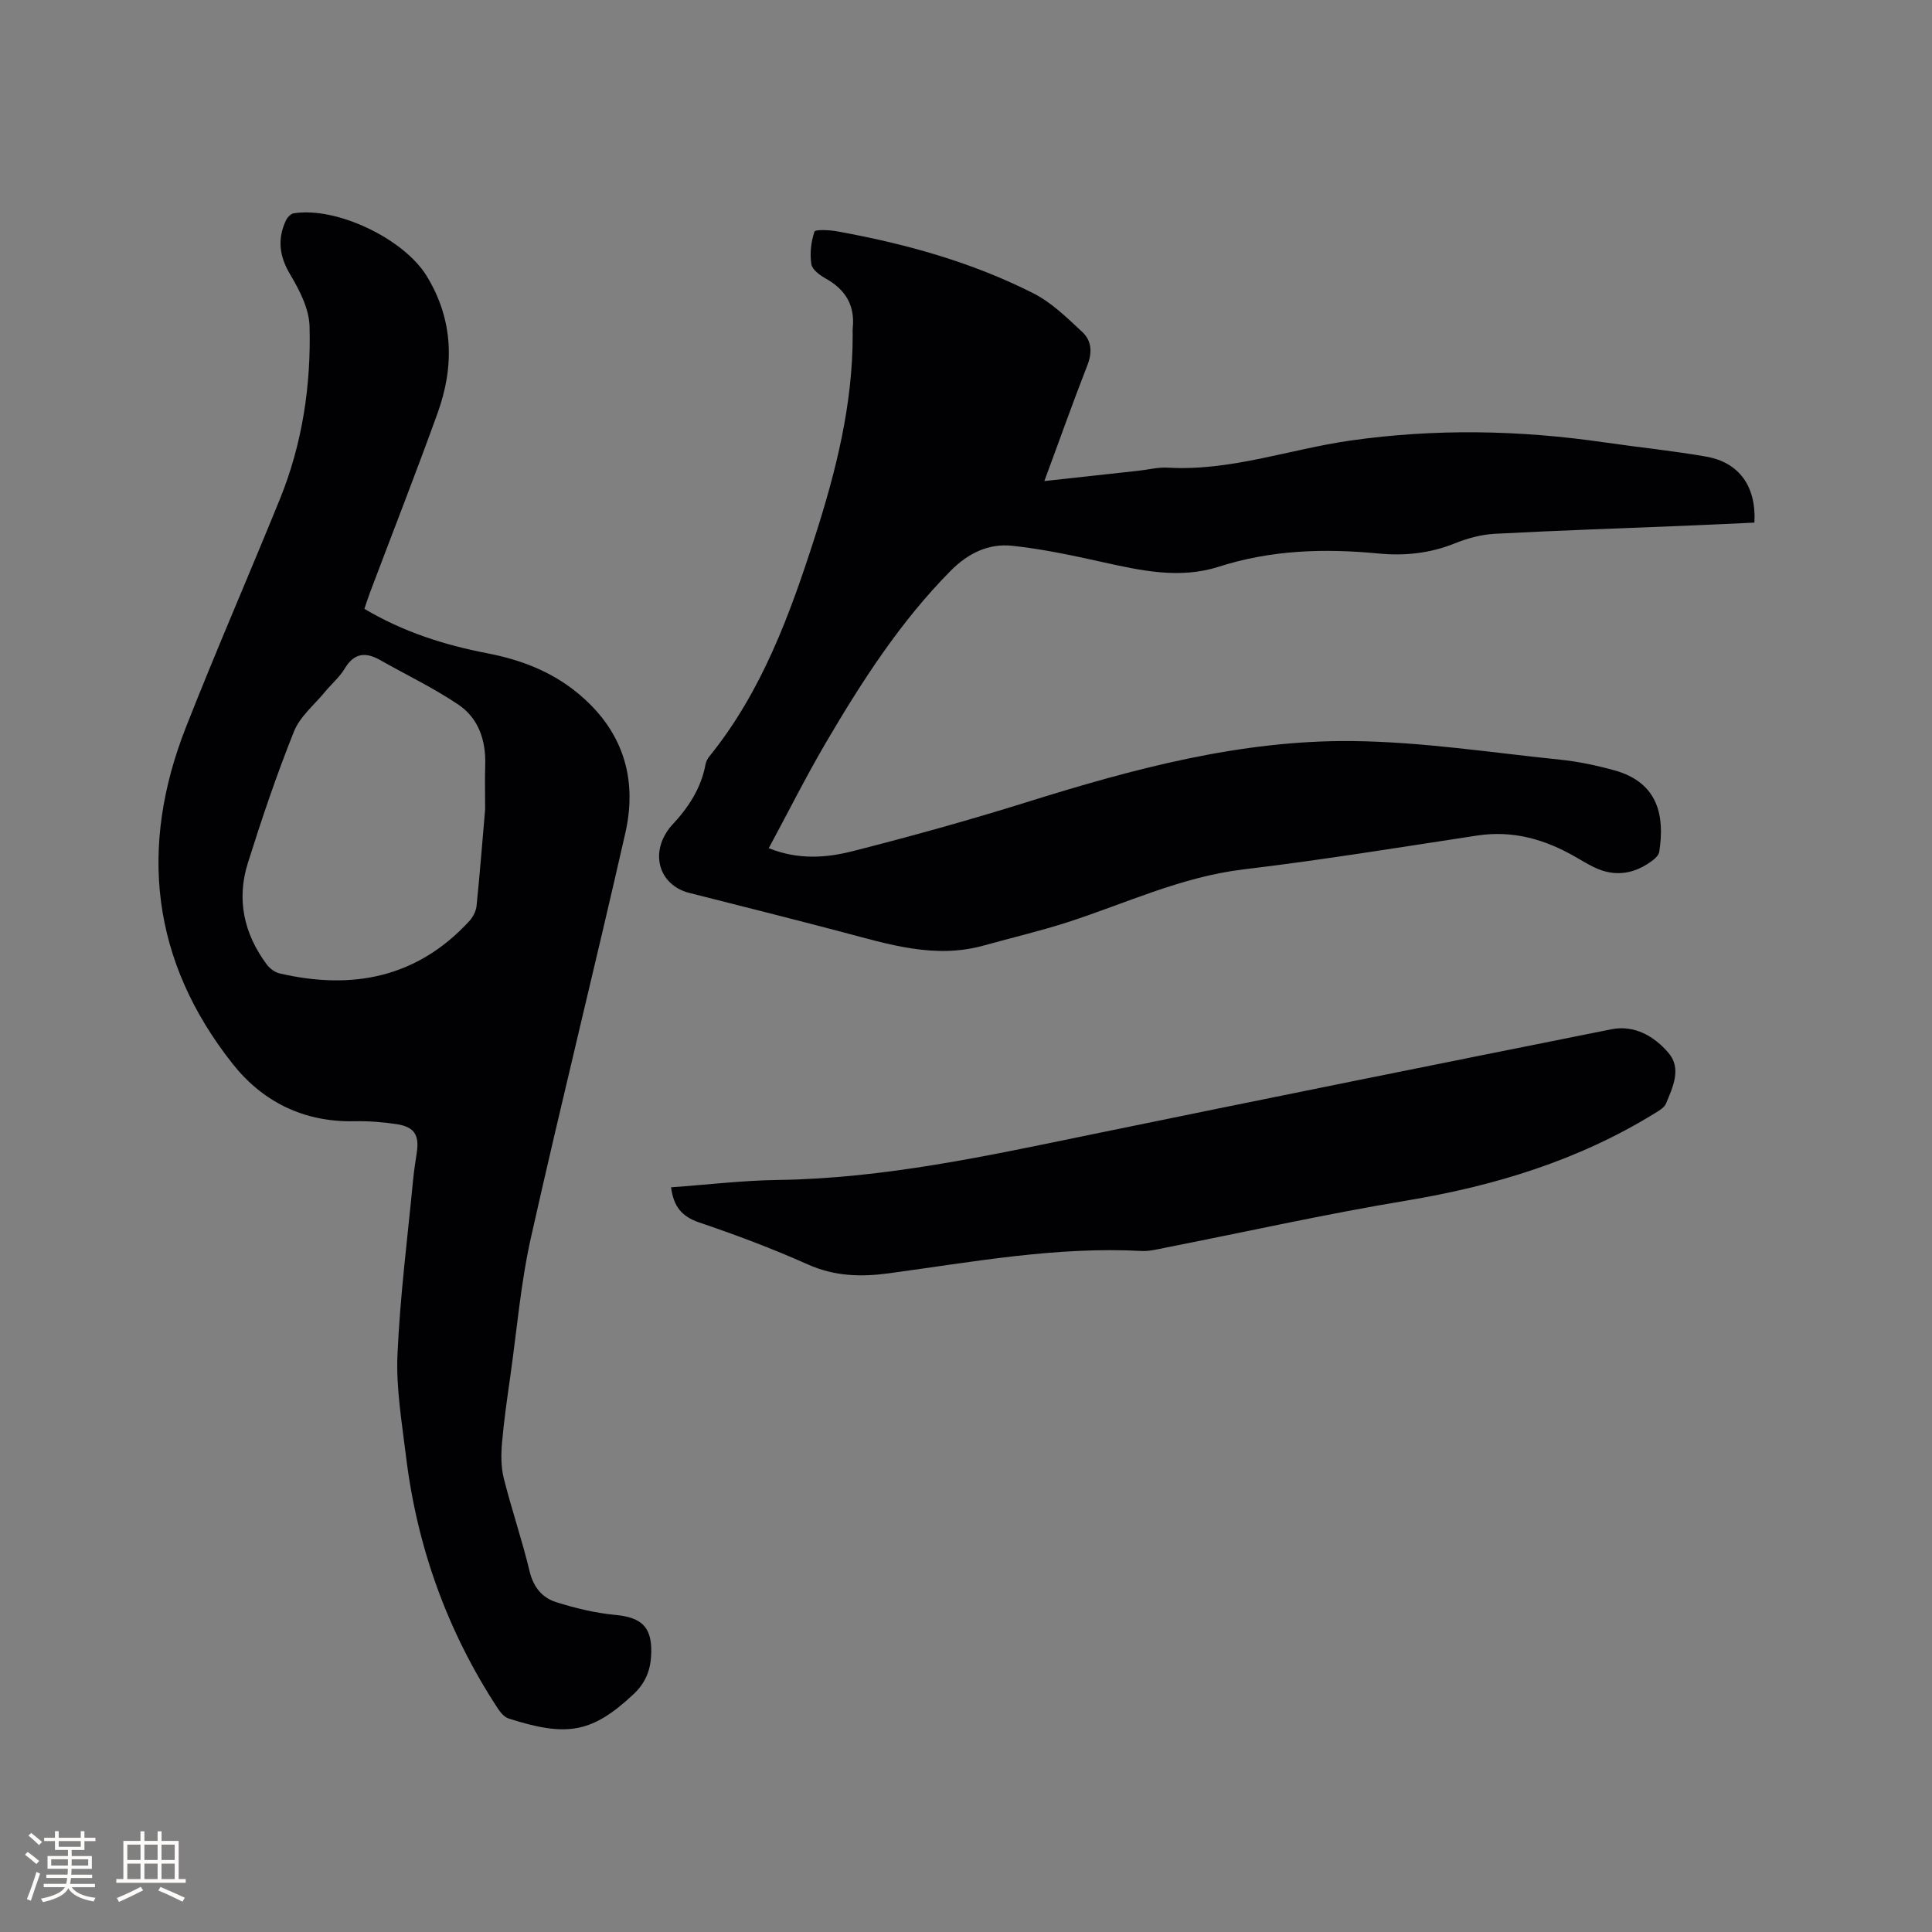 <svg enable-background="new 0 0 400 400" viewBox="0 0 400 400" xmlns="http://www.w3.org/2000/svg"><rect x="0" y="0" width="400" height="400" fill="#808080" stroke="none"/><g fill="#010103"><path d="m216.22 99.6c6.73-.74 13.12-1.44 19.51-2.14 2-.22 4.02-.75 6-.64 13.03.77 25.24-3.81 37.88-5.61 17.57-2.5 35.06-2.17 52.57.38 7.02 1.02 14.09 1.72 21.08 2.95 6.83 1.2 10.39 6.2 9.97 13.66-4.67.21-9.39.45-14.11.64-13.23.54-26.46.98-39.68 1.68-2.79.15-5.66.94-8.27 1.99-5.15 2.07-10.38 2.61-15.85 2.08-11.14-1.07-22.17-.73-32.98 2.74-8.1 2.6-16.1.81-24.11-.96-6.16-1.37-12.37-2.7-18.64-3.37-4.92-.53-9.16 1.53-12.78 5.19-10.39 10.5-18.3 22.78-25.72 35.4-4.17 7.1-7.86 14.48-11.93 22.02 6.13 2.45 11.89 2.01 17.36.62 12.09-3.07 24.12-6.42 36.02-10.14 22.02-6.89 44.28-12.9 67.47-12.66 14.34.15 28.67 2.38 42.99 3.85 3.77.39 7.54 1.19 11.21 2.2 9.29 2.56 10.44 9.67 9.32 16.88-.1.62-.71 1.28-1.26 1.69-3.75 2.89-7.83 3.62-12.2 1.52-1.33-.64-2.6-1.42-3.89-2.16-6.31-3.63-12.94-5.55-20.35-4.42-16.11 2.45-32.2 5.08-48.38 7.01-12.84 1.53-24.32 7.02-36.37 10.92-5.73 1.85-11.61 3.22-17.41 4.84-10.13 2.82-19.67-.25-29.3-2.79-10.54-2.78-21.12-5.43-31.69-8.11-5.39-1.37-7.77-6.66-5.17-11.69.43-.84.98-1.65 1.62-2.34 3.39-3.62 6.04-7.63 6.95-12.62.11-.59.45-1.2.84-1.67 10.8-13.38 16.58-29.18 21.75-45.25 4.39-13.65 7.89-27.49 7.87-41.98 0-.42-.04-.85 0-1.27.52-4.74-1.44-8.07-5.58-10.37-1.22-.68-2.81-1.85-2.98-2.99-.33-2.19-.07-4.61.64-6.71.17-.5 3.08-.36 4.65-.08 14.12 2.55 27.9 6.35 40.72 12.86 3.76 1.91 6.95 5.06 10.09 7.99 1.97 1.83 2.1 4.27 1 7.01-3.04 7.78-5.82 15.66-8.86 23.85z"/><path d="m75.44 126.05c8.04 4.78 16.56 7.49 25.43 9.2 6.76 1.3 13.03 3.65 18.44 8.01 9.46 7.62 12.79 17.61 10.16 29.2-6.35 27.97-13.28 55.8-19.55 83.79-2.1 9.37-2.9 19.03-4.25 28.57-.65 4.61-1.33 9.22-1.73 13.85-.21 2.44-.23 5.04.36 7.39 1.62 6.46 3.8 12.79 5.35 19.27.79 3.28 2.6 5.46 5.48 6.37 3.98 1.26 8.13 2.26 12.27 2.65 5.33.51 7.53 2.41 7.44 7.72-.06 3.38-1.01 6.2-3.67 8.69-8.64 8.1-13.84 8.89-25.85 5.04-.88-.28-1.7-1.23-2.24-2.06-10.46-15.95-16.75-33.45-19.04-52.36-.84-6.94-2.05-13.95-1.75-20.87.53-12.14 2.09-24.23 3.25-36.34.18-1.9.5-3.78.77-5.67.5-3.51-.55-5.19-4.14-5.75-2.92-.45-5.91-.67-8.86-.61-10.42.2-18.92-4-25.19-11.94-16.77-21.25-19.43-44.73-9.61-69.67 6.23-15.84 13.04-31.45 19.45-47.22 4.64-11.44 6.45-23.5 6.13-35.74-.09-3.64-2.07-7.49-4.01-10.74-2.24-3.76-2.68-7.26-.92-11.12.29-.64 1.01-1.44 1.63-1.54 8.78-1.44 22.79 5.19 27.56 12.99 5.55 9.08 5.75 18.7 2.23 28.42-4.49 12.44-9.32 24.76-13.99 37.13-.37.99-.69 2-1.15 3.34zm25 41.53c0-3.68-.07-6.44.02-9.19.16-5.1-1.38-9.69-5.57-12.51-5.13-3.46-10.77-6.15-16.17-9.21-3.01-1.71-5.39-1.52-7.34 1.74-1.07 1.79-2.76 3.2-4.1 4.84-2.21 2.69-5.17 5.09-6.41 8.18-3.58 8.92-6.66 18.06-9.55 27.23-2.39 7.56-.82 14.67 3.9 21.01.62.84 1.69 1.64 2.69 1.87 14.98 3.47 28.38.93 39.19-10.77.79-.85 1.46-2.1 1.57-3.23.7-6.95 1.25-13.91 1.77-19.96z"/><path d="m138.94 245.82c7.53-.54 14.8-1.42 22.08-1.52 22.07-.31 43.46-5 64.93-9.42 35.87-7.37 71.77-14.6 107.68-21.78 4.78-.95 8.85 1.45 11.79 4.86 2.8 3.25.92 7.08-.48 10.5-.35.85-1.43 1.48-2.3 2.01-15.83 9.77-33.17 15.06-51.45 18.1-16.79 2.79-33.43 6.51-50.14 9.8-1.55.31-3.15.71-4.7.63-17.6-.94-34.84 2.25-52.14 4.6-5.93.81-11.36.68-16.95-1.81-7.33-3.28-14.88-6.11-22.49-8.69-3.63-1.22-5.33-3.34-5.83-7.28z"/></g><path d="m5.17 384 .55-.58c.85.61 1.65 1.24 2.4 1.87l-.59.64c-.83-.73-1.62-1.38-2.36-1.93m1.22 9.53-.82-.34c.71-1.76 1.37-3.64 1.98-5.63.24.13.5.25.76.36-.6 1.67-1.24 3.54-1.92 5.61m-.5-13.5.57-.54c.56.44 1.31 1.06 2.26 1.87l-.64.64c-.68-.66-1.41-1.32-2.19-1.97m3.25.46h2.24v-1.36h.77v1.36h4.57v-1.36h.76v1.36h2.28v.69h-2.28v1.84h-2.64v1.26h4.18v2.64h-4.21c0 .45-.02.86-.05 1.21h4.32v.69h-4.38c-.04.34-.1.75-.19 1.22h5.15v.69h-4.82c.87 1.19 2.51 1.92 4.93 2.19-.17.31-.3.57-.37.76-2.77-.49-4.52-1.41-5.26-2.76-.56 1.26-2.3 2.23-5.24 2.9-.12-.24-.26-.48-.43-.72 2.73-.55 4.38-1.34 4.96-2.38h-4.38v-.69h4.65c.1-.38.17-.79.21-1.22h-4.32v-.69h4.4c.03-.34.05-.75.05-1.21h-4.2v-2.64h4.23v-1.26h-2.69v-1.84h-2.24zm1.46 4.46v1.29h3.45c.01-.4.02-.57.01-.53v-.32-.45h-3.46zm1.55-2.59h4.57v-1.19h-4.57zm6.11 2.59h-3.42v.77c-.01.19-.01.37-.02.53h3.44z" fill="#fcfbfa"/><path d="m32.63 379.16h.82v1.98h3.54v7.89h1.46v.78h-14.37v-.78h1.46v-7.89h3.54v-1.98h.82v1.98h2.73zm-3.49 11.48.5.73c-1.61.82-3.28 1.63-5 2.41-.13-.27-.28-.55-.44-.82 1.75-.72 3.4-1.49 4.94-2.32m-2.78-5.55h2.73v-3.18h-2.73zm0 3.95h2.73v-3.2h-2.73zm3.54-3.95h2.73v-3.18h-2.73zm0 3.95h2.73v-3.2h-2.73zm7.89 4.68c-1.84-.92-3.51-1.7-5.02-2.32l.45-.73c1.89.8 3.57 1.55 5.04 2.23zm-1.62-11.81h-2.73v3.18h2.73zm-2.73 7.13h2.73v-3.2h-2.73z" fill="#fcfbfa"/></svg>